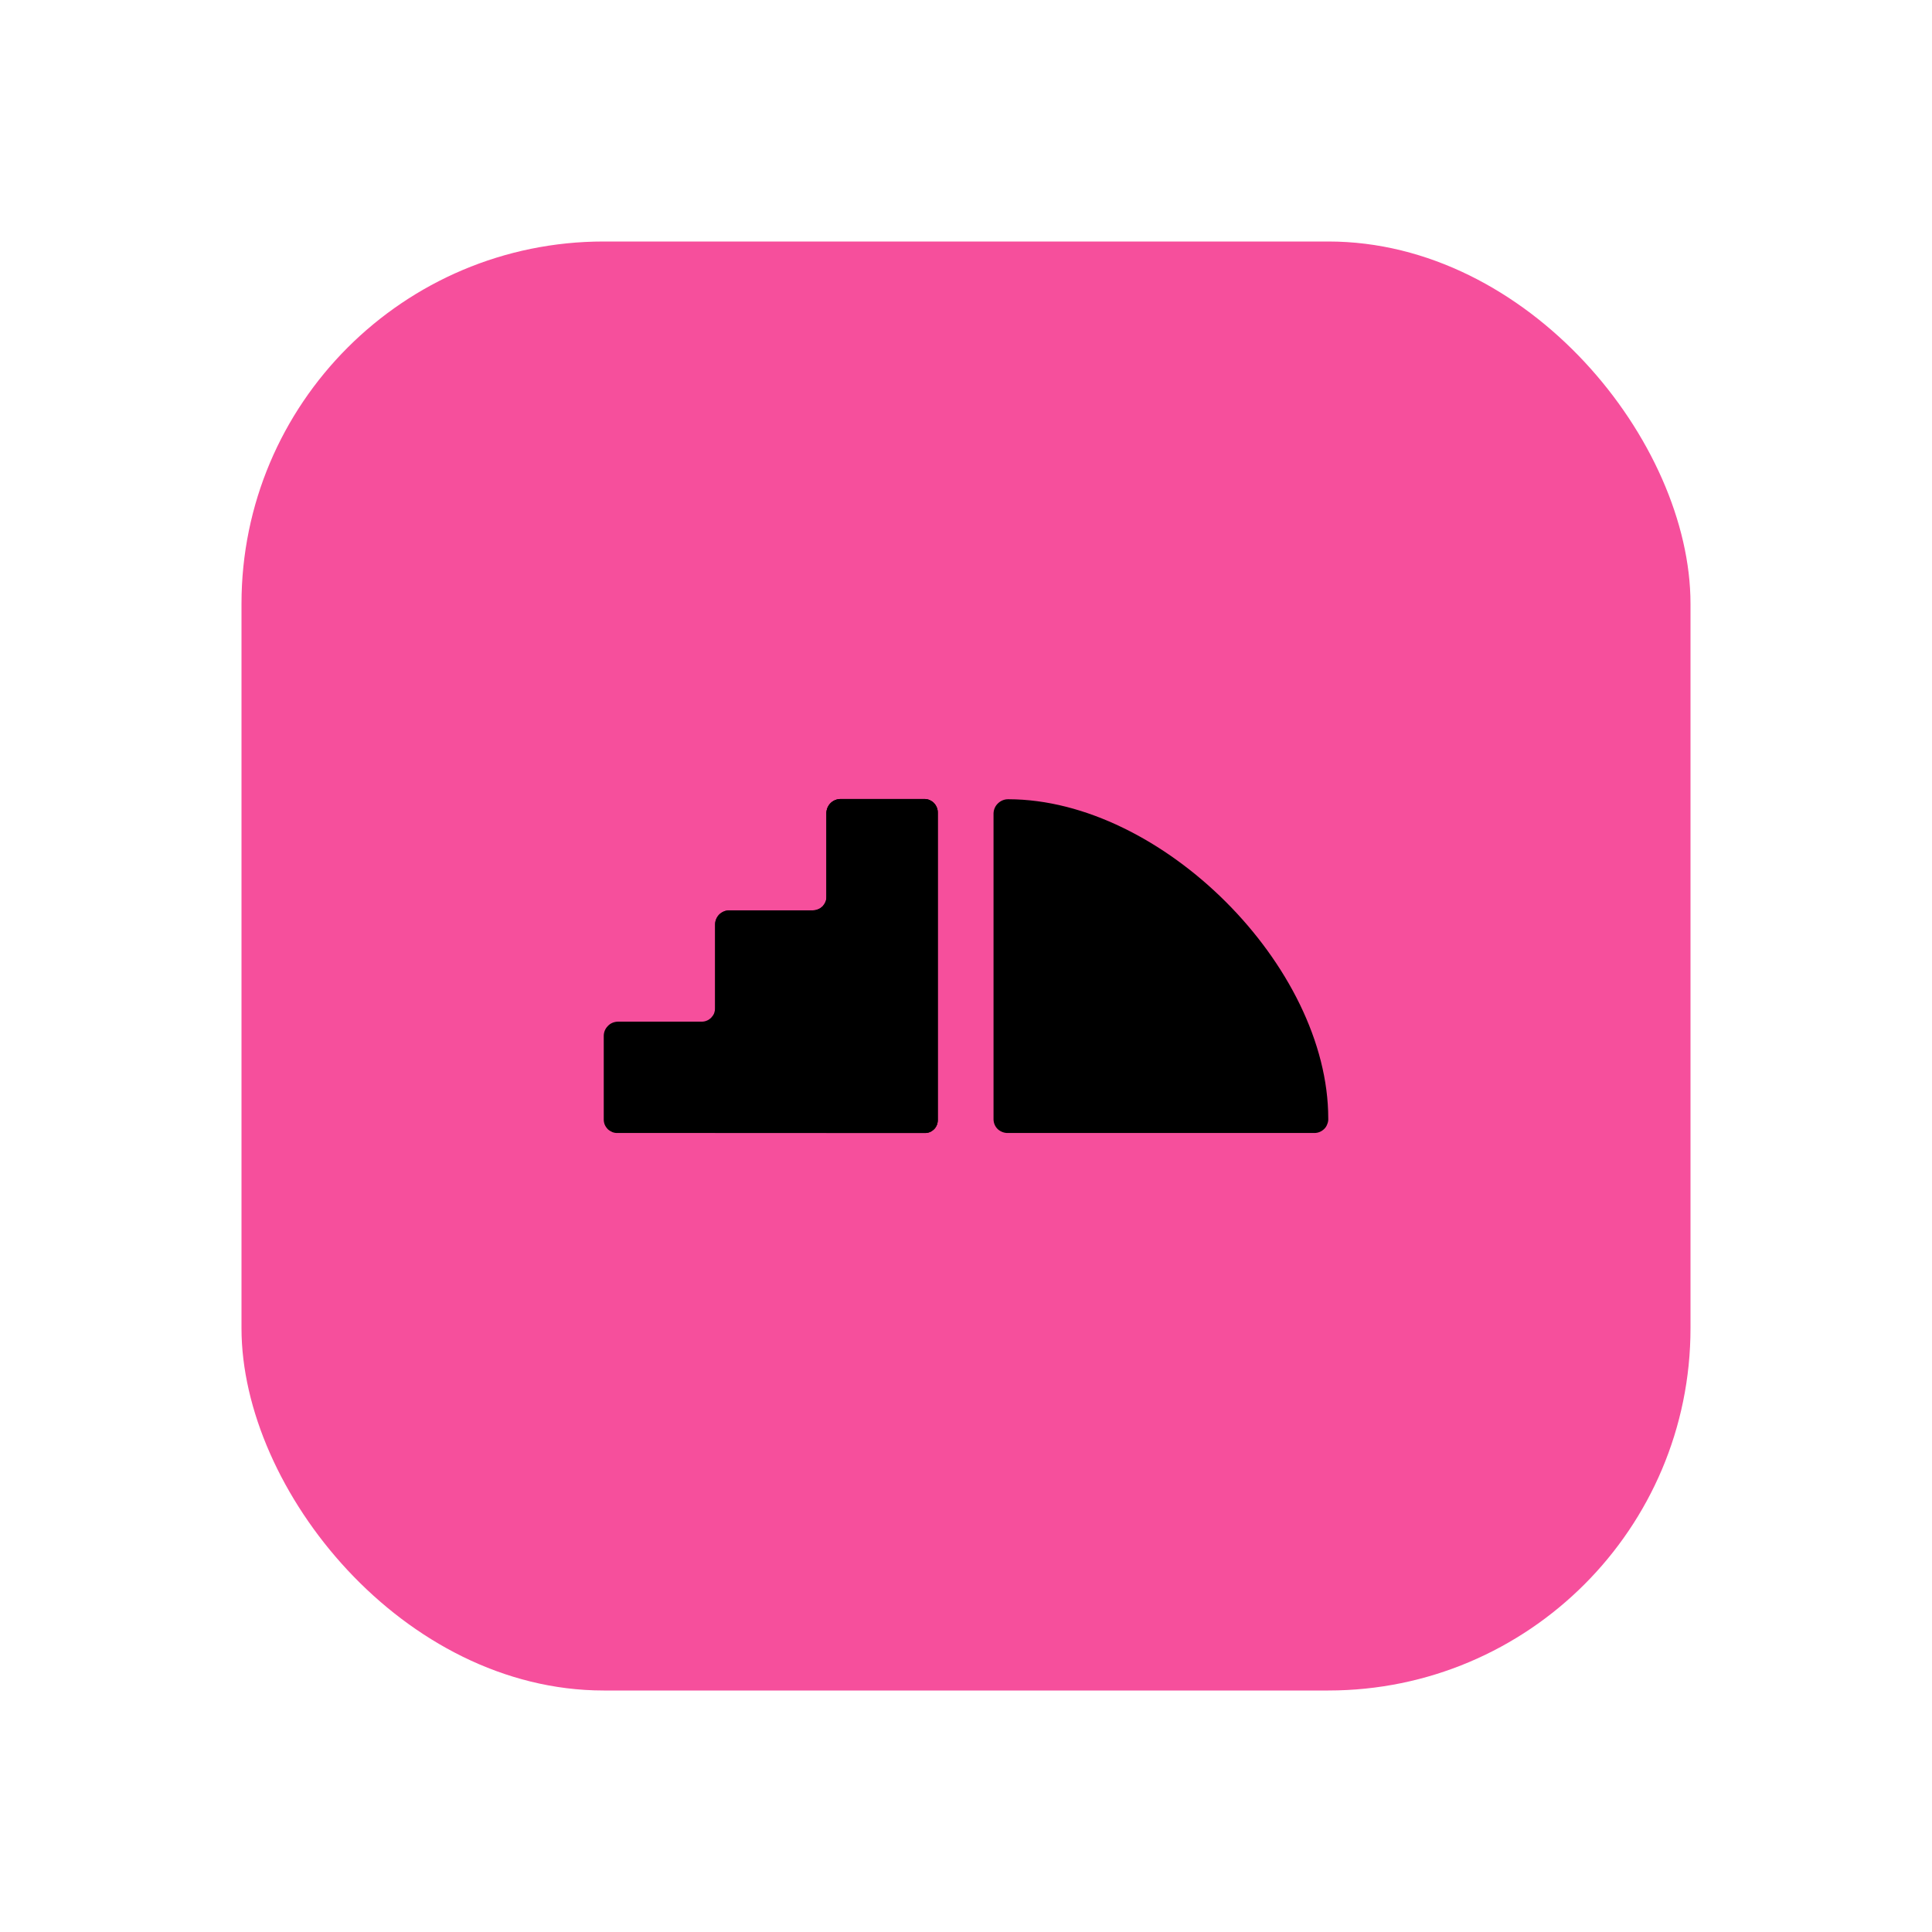 <svg width="16" height="16" viewBox="0 0 16 16" fill="none" xmlns="http://www.w3.org/2000/svg">
<rect x="2" y="2" width="12" height="12" rx="3" fill="#F64F9C"/>
<path d="M8.228 6.736V9.272C8.229 9.303 8.242 9.332 8.265 9.353C8.288 9.373 8.318 9.384 8.348 9.383H10.885C10.9 9.383 10.916 9.38 10.93 9.374C10.944 9.368 10.957 9.359 10.968 9.348C10.979 9.337 10.987 9.324 10.992 9.309C10.998 9.295 11.001 9.279 11 9.264C11.001 8 9.618 6.621 8.352 6.619C8.32 6.618 8.289 6.63 8.266 6.652C8.242 6.674 8.229 6.704 8.228 6.736Z" fill="black"/>
<path d="M5 8.579V9.272C5 9.287 5.003 9.302 5.009 9.316C5.015 9.329 5.024 9.342 5.034 9.352C5.045 9.362 5.058 9.37 5.072 9.376C5.086 9.381 5.101 9.384 5.116 9.383H7.655C7.67 9.384 7.685 9.381 7.699 9.376C7.712 9.371 7.725 9.362 7.735 9.352C7.746 9.342 7.754 9.329 7.759 9.315C7.764 9.302 7.767 9.287 7.766 9.272V6.732C7.767 6.717 7.764 6.703 7.759 6.689C7.754 6.675 7.746 6.662 7.735 6.651C7.725 6.64 7.712 6.632 7.699 6.626C7.685 6.62 7.67 6.617 7.655 6.617H6.963C6.932 6.617 6.902 6.629 6.88 6.65C6.858 6.672 6.845 6.701 6.844 6.732V7.425C6.844 7.44 6.842 7.455 6.836 7.469C6.831 7.482 6.822 7.495 6.812 7.506C6.801 7.516 6.789 7.525 6.775 7.53C6.761 7.536 6.747 7.539 6.732 7.539H6.039C6.008 7.539 5.979 7.552 5.957 7.573C5.935 7.595 5.922 7.625 5.922 7.656V8.349C5.922 8.363 5.919 8.378 5.914 8.392C5.908 8.406 5.899 8.418 5.889 8.429C5.878 8.439 5.866 8.448 5.852 8.453C5.838 8.459 5.823 8.461 5.808 8.461H5.116C5.085 8.462 5.055 8.474 5.034 8.497C5.012 8.519 5 8.548 5 8.579Z" fill="black"/>
<path opacity="0.8" d="M7.655 6.617H6.962C6.931 6.617 6.902 6.629 6.88 6.65C6.857 6.672 6.845 6.701 6.844 6.732V7.425C6.844 7.44 6.842 7.455 6.836 7.469C6.83 7.482 6.822 7.495 6.812 7.506C6.801 7.516 6.789 7.525 6.775 7.53C6.761 7.536 6.746 7.539 6.732 7.539H6.039C6.008 7.539 5.978 7.552 5.956 7.573C5.935 7.595 5.922 7.625 5.922 7.656V9.383H7.655C7.67 9.384 7.685 9.381 7.698 9.376C7.712 9.371 7.725 9.362 7.735 9.352C7.745 9.342 7.754 9.329 7.759 9.315C7.764 9.302 7.767 9.287 7.766 9.272V6.732C7.767 6.717 7.764 6.703 7.759 6.689C7.753 6.675 7.745 6.662 7.735 6.651C7.725 6.64 7.712 6.632 7.699 6.626C7.685 6.62 7.67 6.617 7.655 6.617Z" fill="black"/>
<path opacity="0.8" d="M7.655 6.617H6.962C6.931 6.617 6.901 6.629 6.879 6.65C6.857 6.672 6.844 6.701 6.844 6.732V9.383H7.655C7.67 9.384 7.684 9.381 7.698 9.376C7.712 9.371 7.724 9.362 7.735 9.352C7.745 9.342 7.753 9.329 7.759 9.315C7.764 9.302 7.766 9.287 7.766 9.272V6.732C7.766 6.717 7.764 6.703 7.759 6.689C7.753 6.675 7.745 6.662 7.735 6.651C7.724 6.64 7.712 6.632 7.698 6.626C7.685 6.62 7.67 6.617 7.655 6.617Z" fill="black"/>
</svg>
